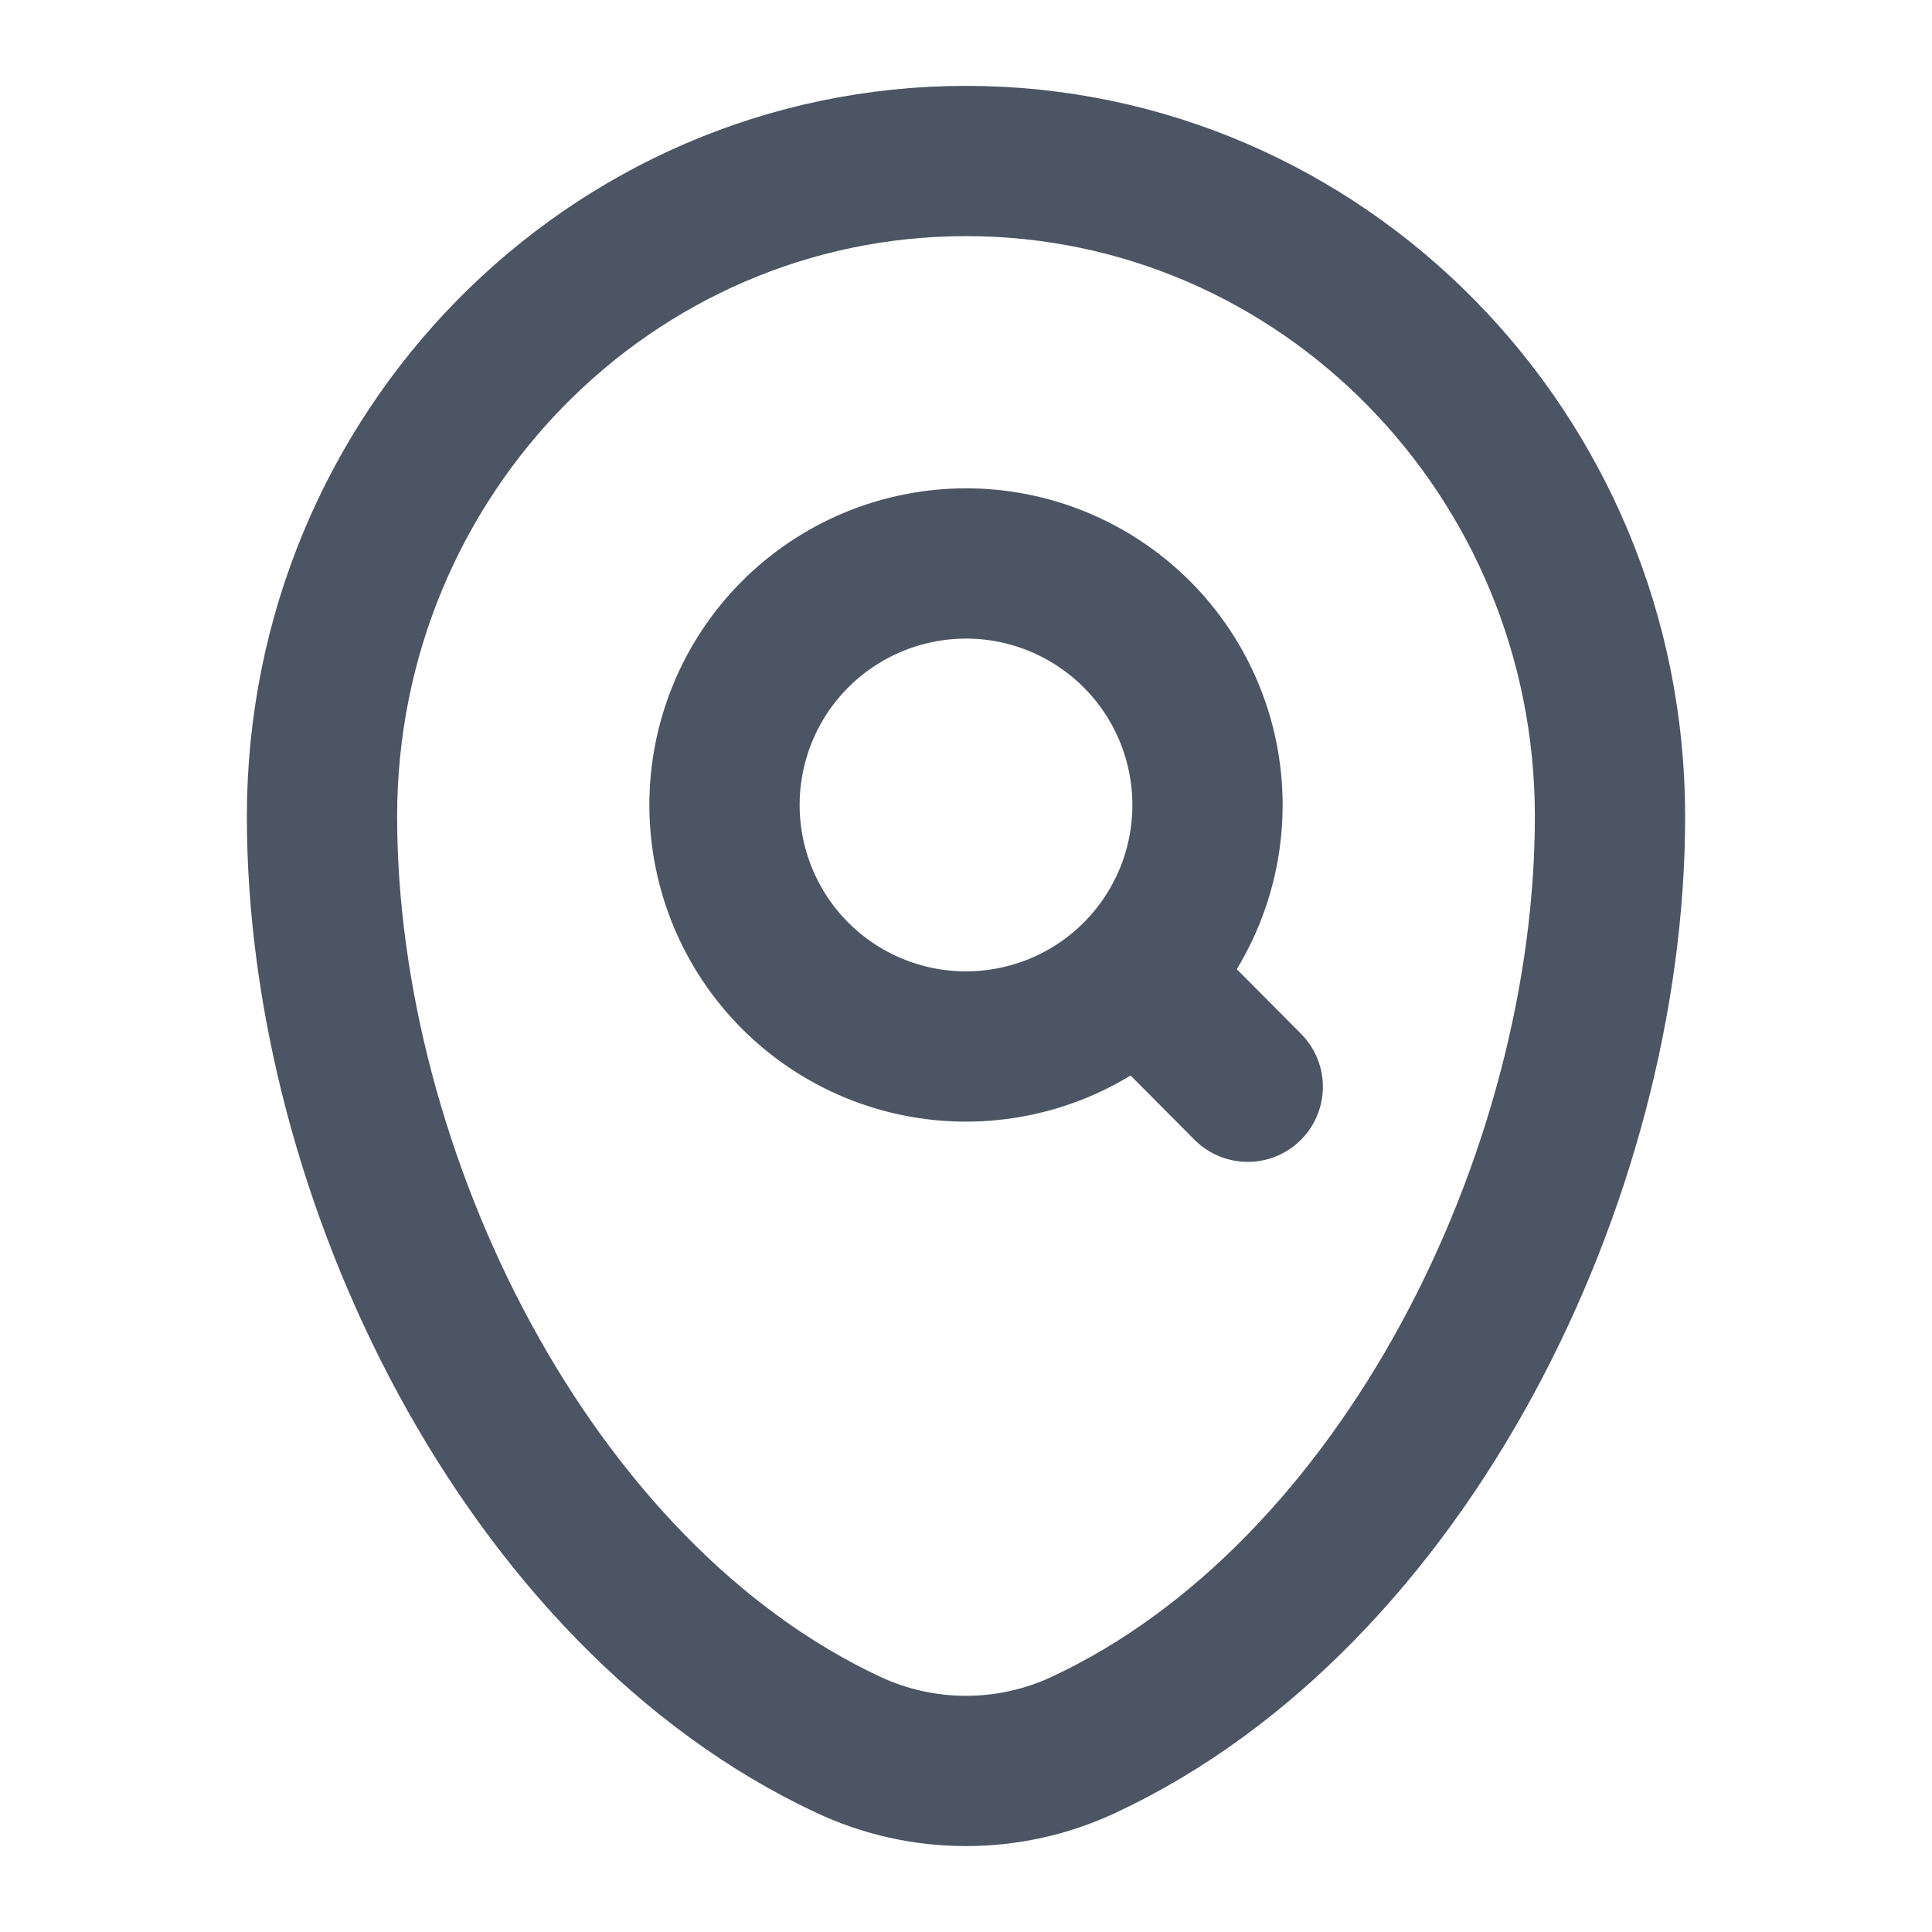 <svg width="36" height="36" viewBox="0 0 36 36" fill="none" xmlns="http://www.w3.org/2000/svg">
<g id="solar:map-point-search-linear">
<g id="Group">
<path id="Vector" d="M6 15.214C6 8.469 11.373 3 18 3C24.627 3 30 8.469 30 15.214C30 21.907 26.171 29.72 20.195 32.511C19.508 32.833 18.758 32.999 18 32.999C17.242 32.999 16.492 32.833 15.806 32.511C9.829 29.718 6 21.907 6 15.216V15.214Z" stroke="#4B5563" stroke-width="2.8"/>
<path id="Vector_2" d="M21.188 18.177L23.25 20.25M21.188 18.177C21.605 17.758 21.935 17.262 22.161 16.715C22.386 16.169 22.501 15.584 22.5 14.992C22.499 14.402 22.382 13.816 22.155 13.271C21.928 12.725 21.596 12.23 21.177 11.812C20.758 11.395 20.262 11.065 19.715 10.839C19.169 10.614 18.584 10.498 17.993 10.499C17.402 10.501 16.817 10.618 16.271 10.845C15.725 11.072 15.23 11.404 14.812 11.823C13.97 12.668 13.498 13.814 13.5 15.007C13.502 16.201 13.978 17.345 14.823 18.187C15.668 19.03 16.814 19.502 18.007 19.5C19.201 19.498 20.345 19.022 21.188 18.177Z" stroke="#4B5563" stroke-width="2.8" stroke-linecap="round"/>
</g>
</g>
</svg>
